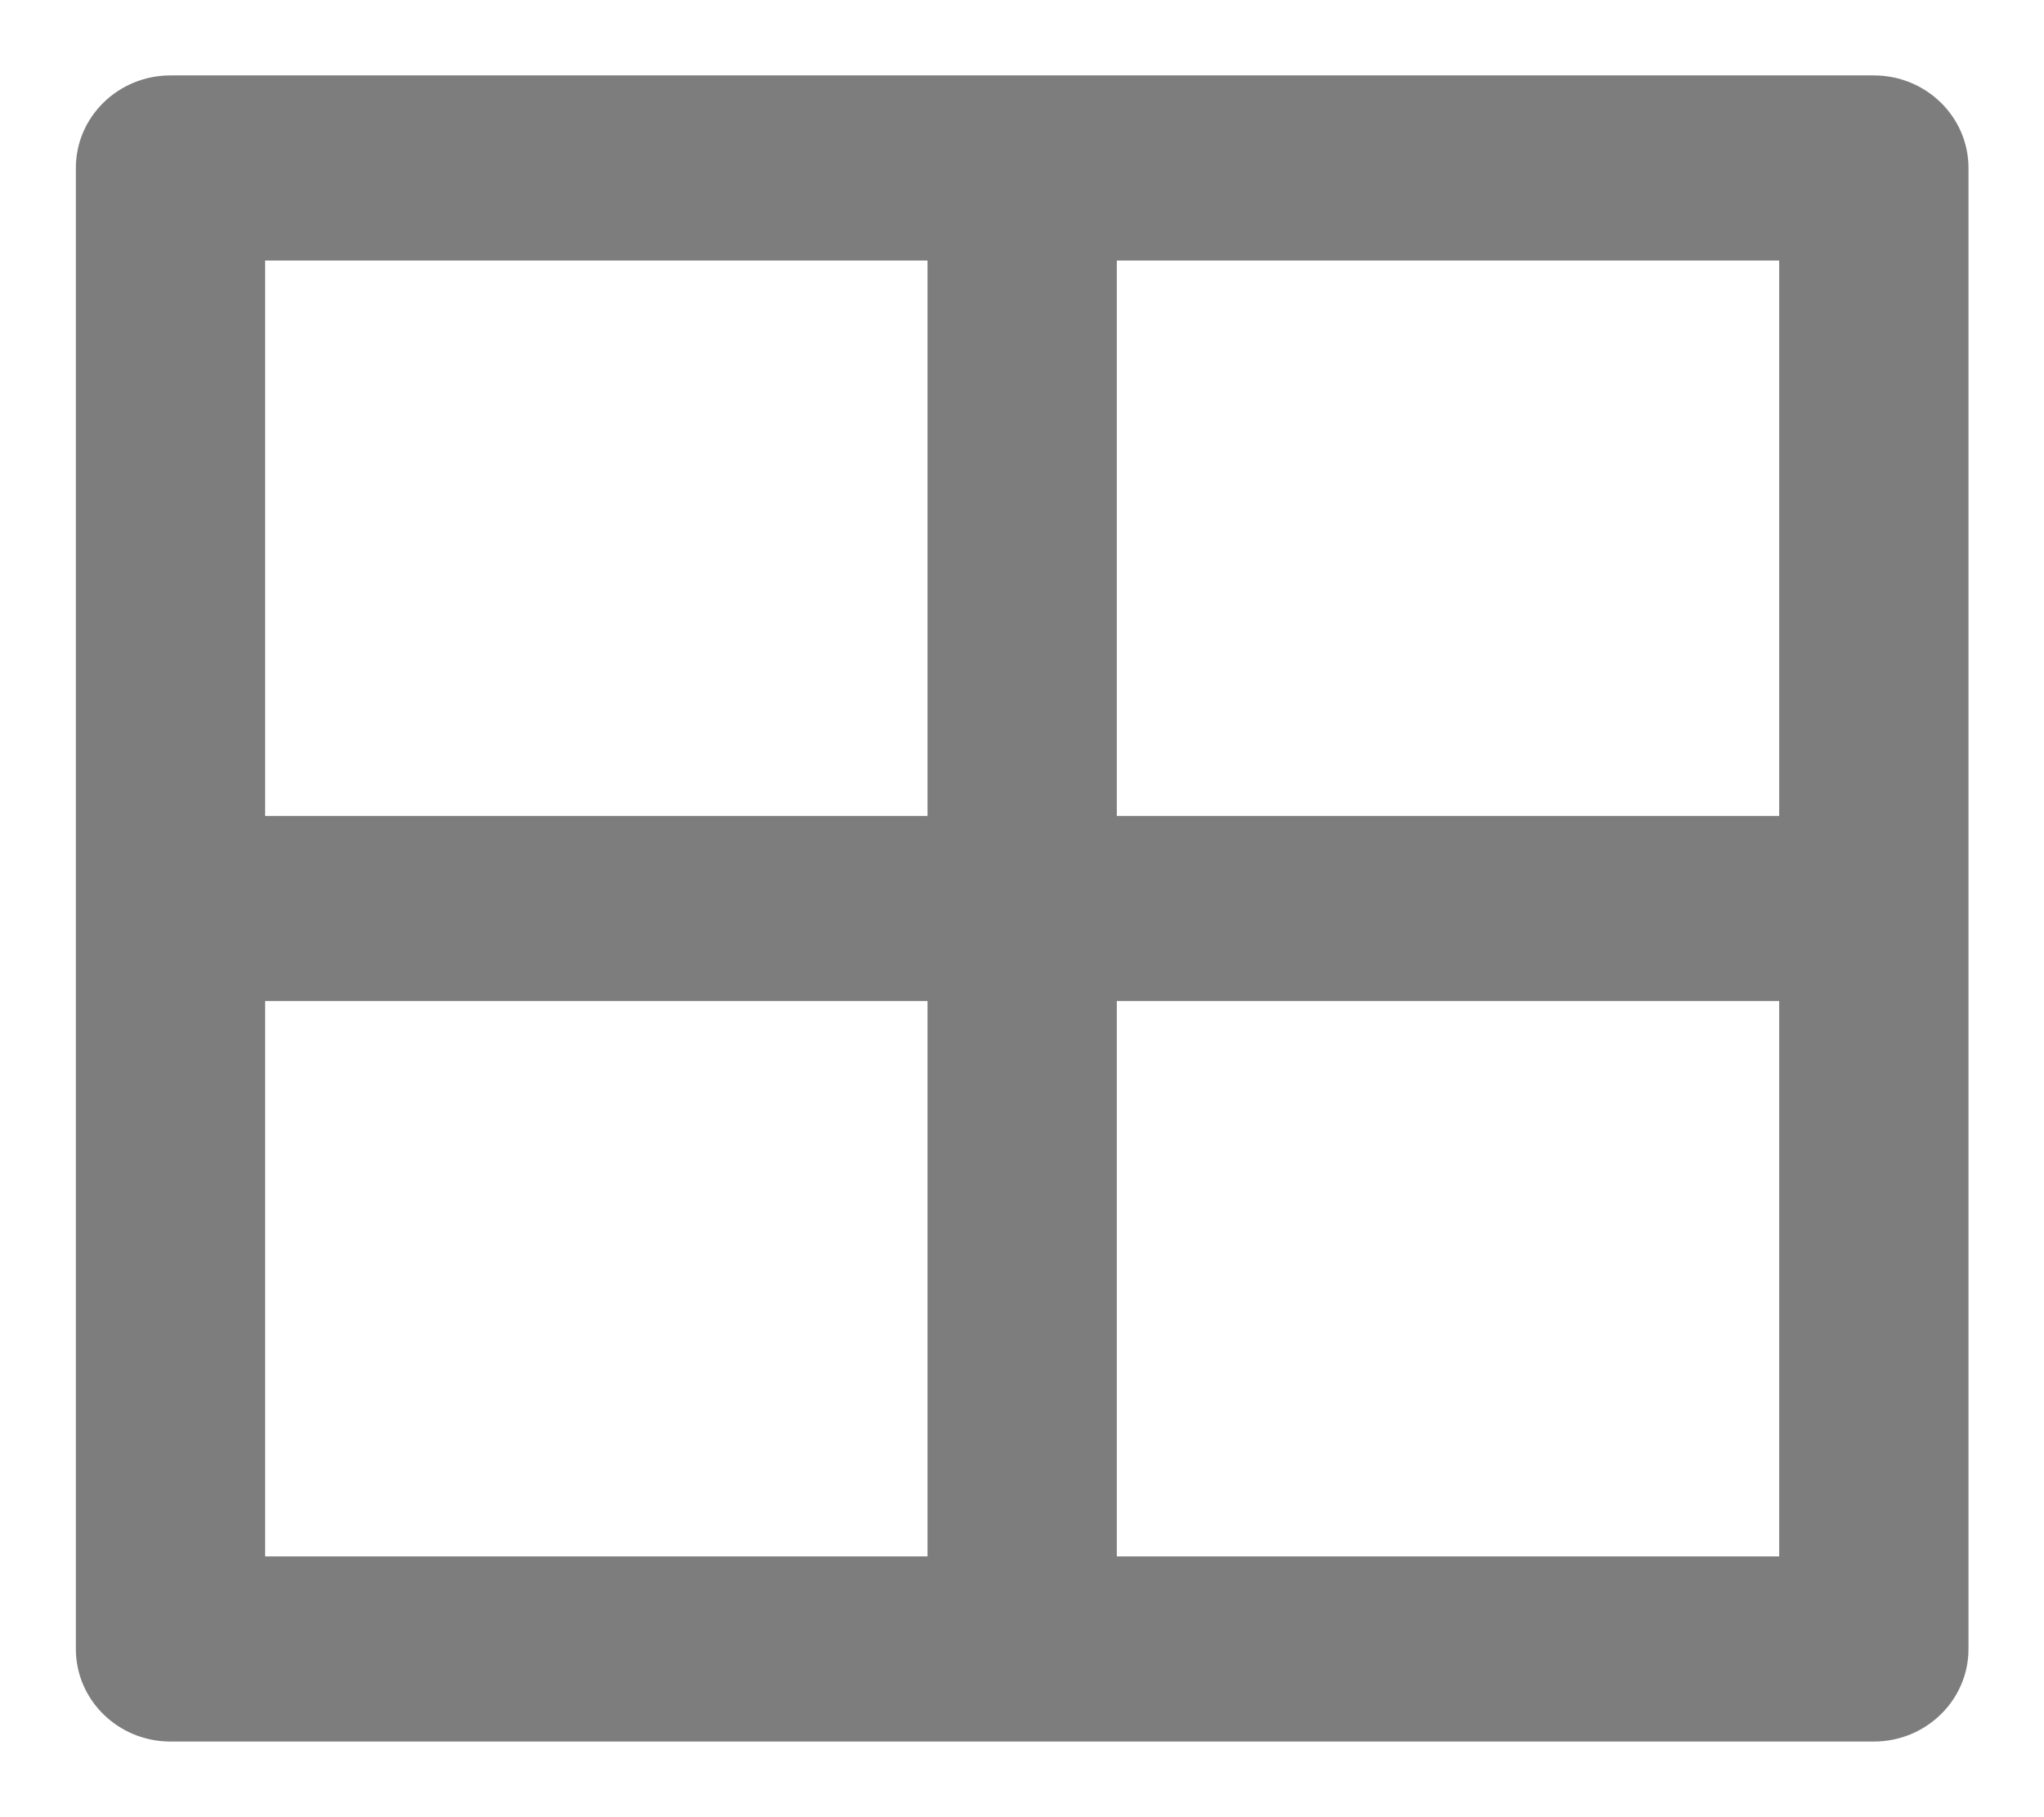 <svg width="18" height="16" viewBox="0 0 18 16" fill="none" xmlns="http://www.w3.org/2000/svg">
<path d="M16.501 0.664C16.962 0.664 17.335 1.029 17.335 1.479V14.519C17.335 14.969 16.962 15.334 16.501 15.334H1.501C1.041 15.334 0.668 14.969 0.668 14.519V1.479C0.668 1.029 1.041 0.664 1.501 0.664H16.501ZM8.168 8.814H2.335V13.704H8.168V8.814ZM15.668 8.814H9.835V13.704H15.668V8.814ZM8.168 2.294H2.335V7.184H8.168V2.294ZM15.668 2.294H9.835V7.184H15.668V2.294Z" fill="#7D7D7D"/>
</svg>
